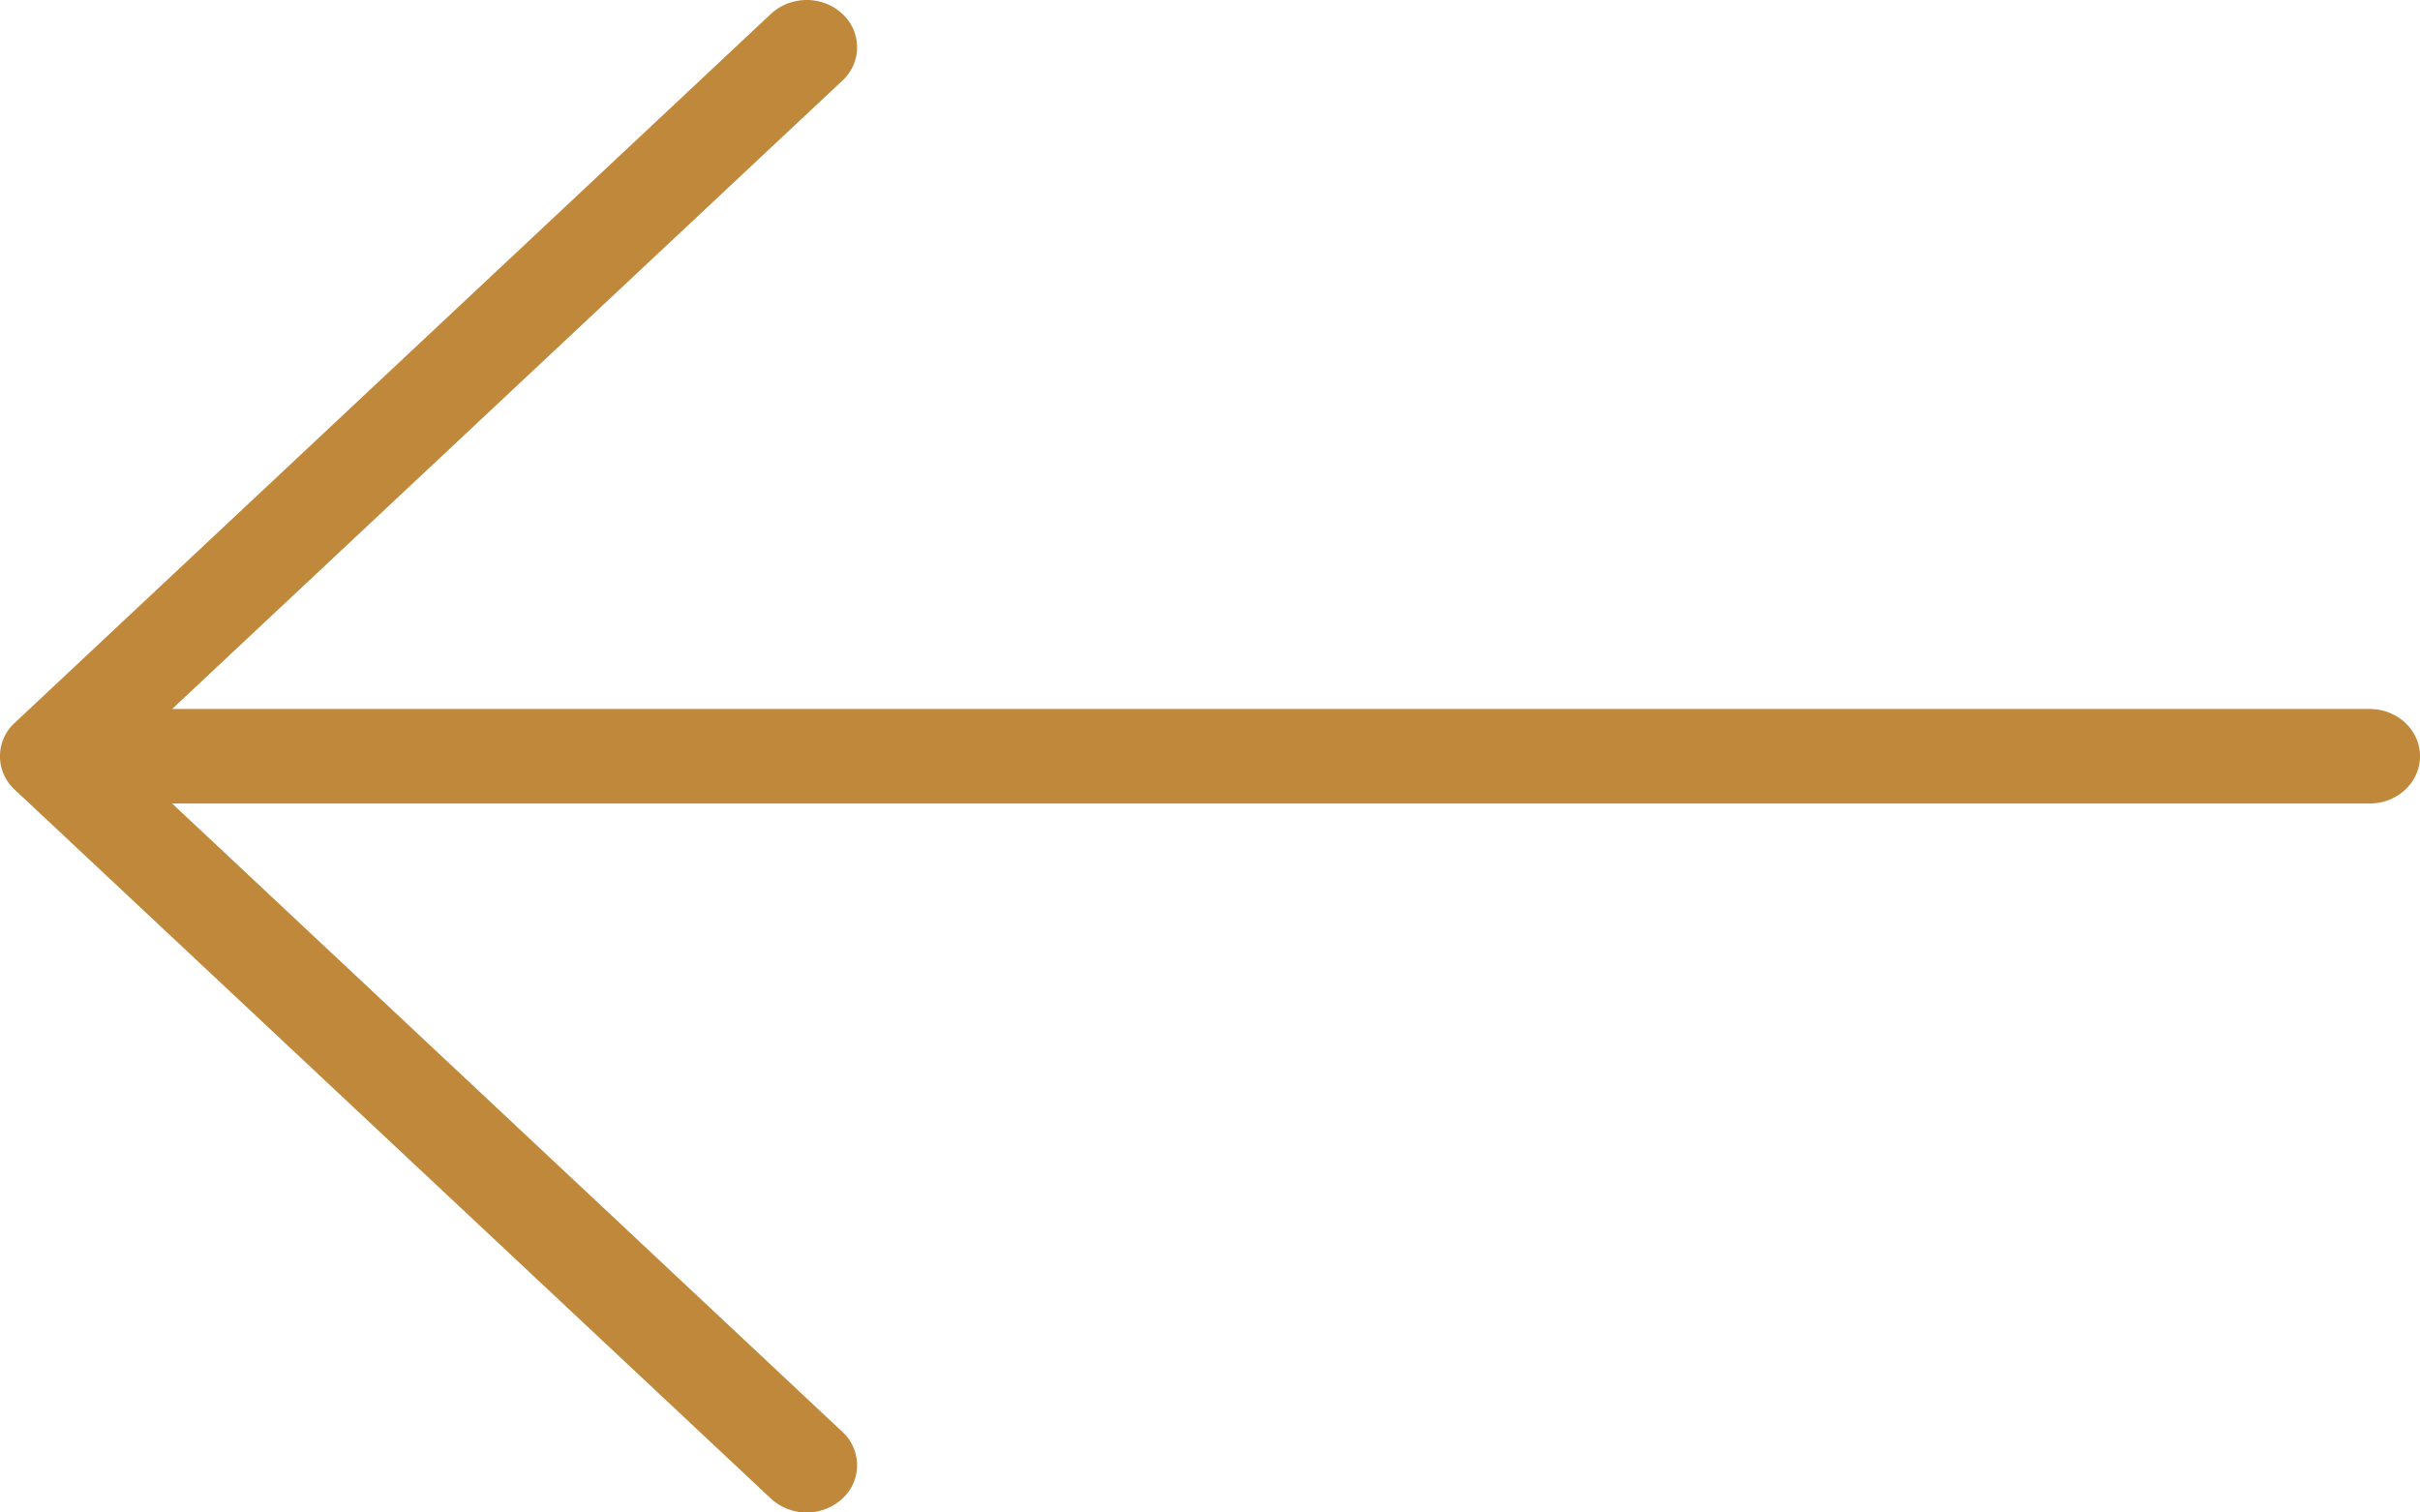 <svg xmlns="http://www.w3.org/2000/svg" width="32" height="20" viewBox="0 0 32 20"><g><g transform="rotate(-180 16 10)"><g><path fill="#bf883b" d="M31.805 9.558l-10-9.375a.698.698 0 0 0-.943 0 .598.598 0 0 0 0 .884l8.862 8.308H.667C.298 9.375 0 9.655 0 10c0 .346.298.625.667.625h29.057l-8.862 8.308a.598.598 0 0 0 0 .884c.13.122.3.183.471.183.17 0 .341-.061.472-.183l10-9.375a.598.598 0 0 0 0-.884z"/></g></g></g></svg>